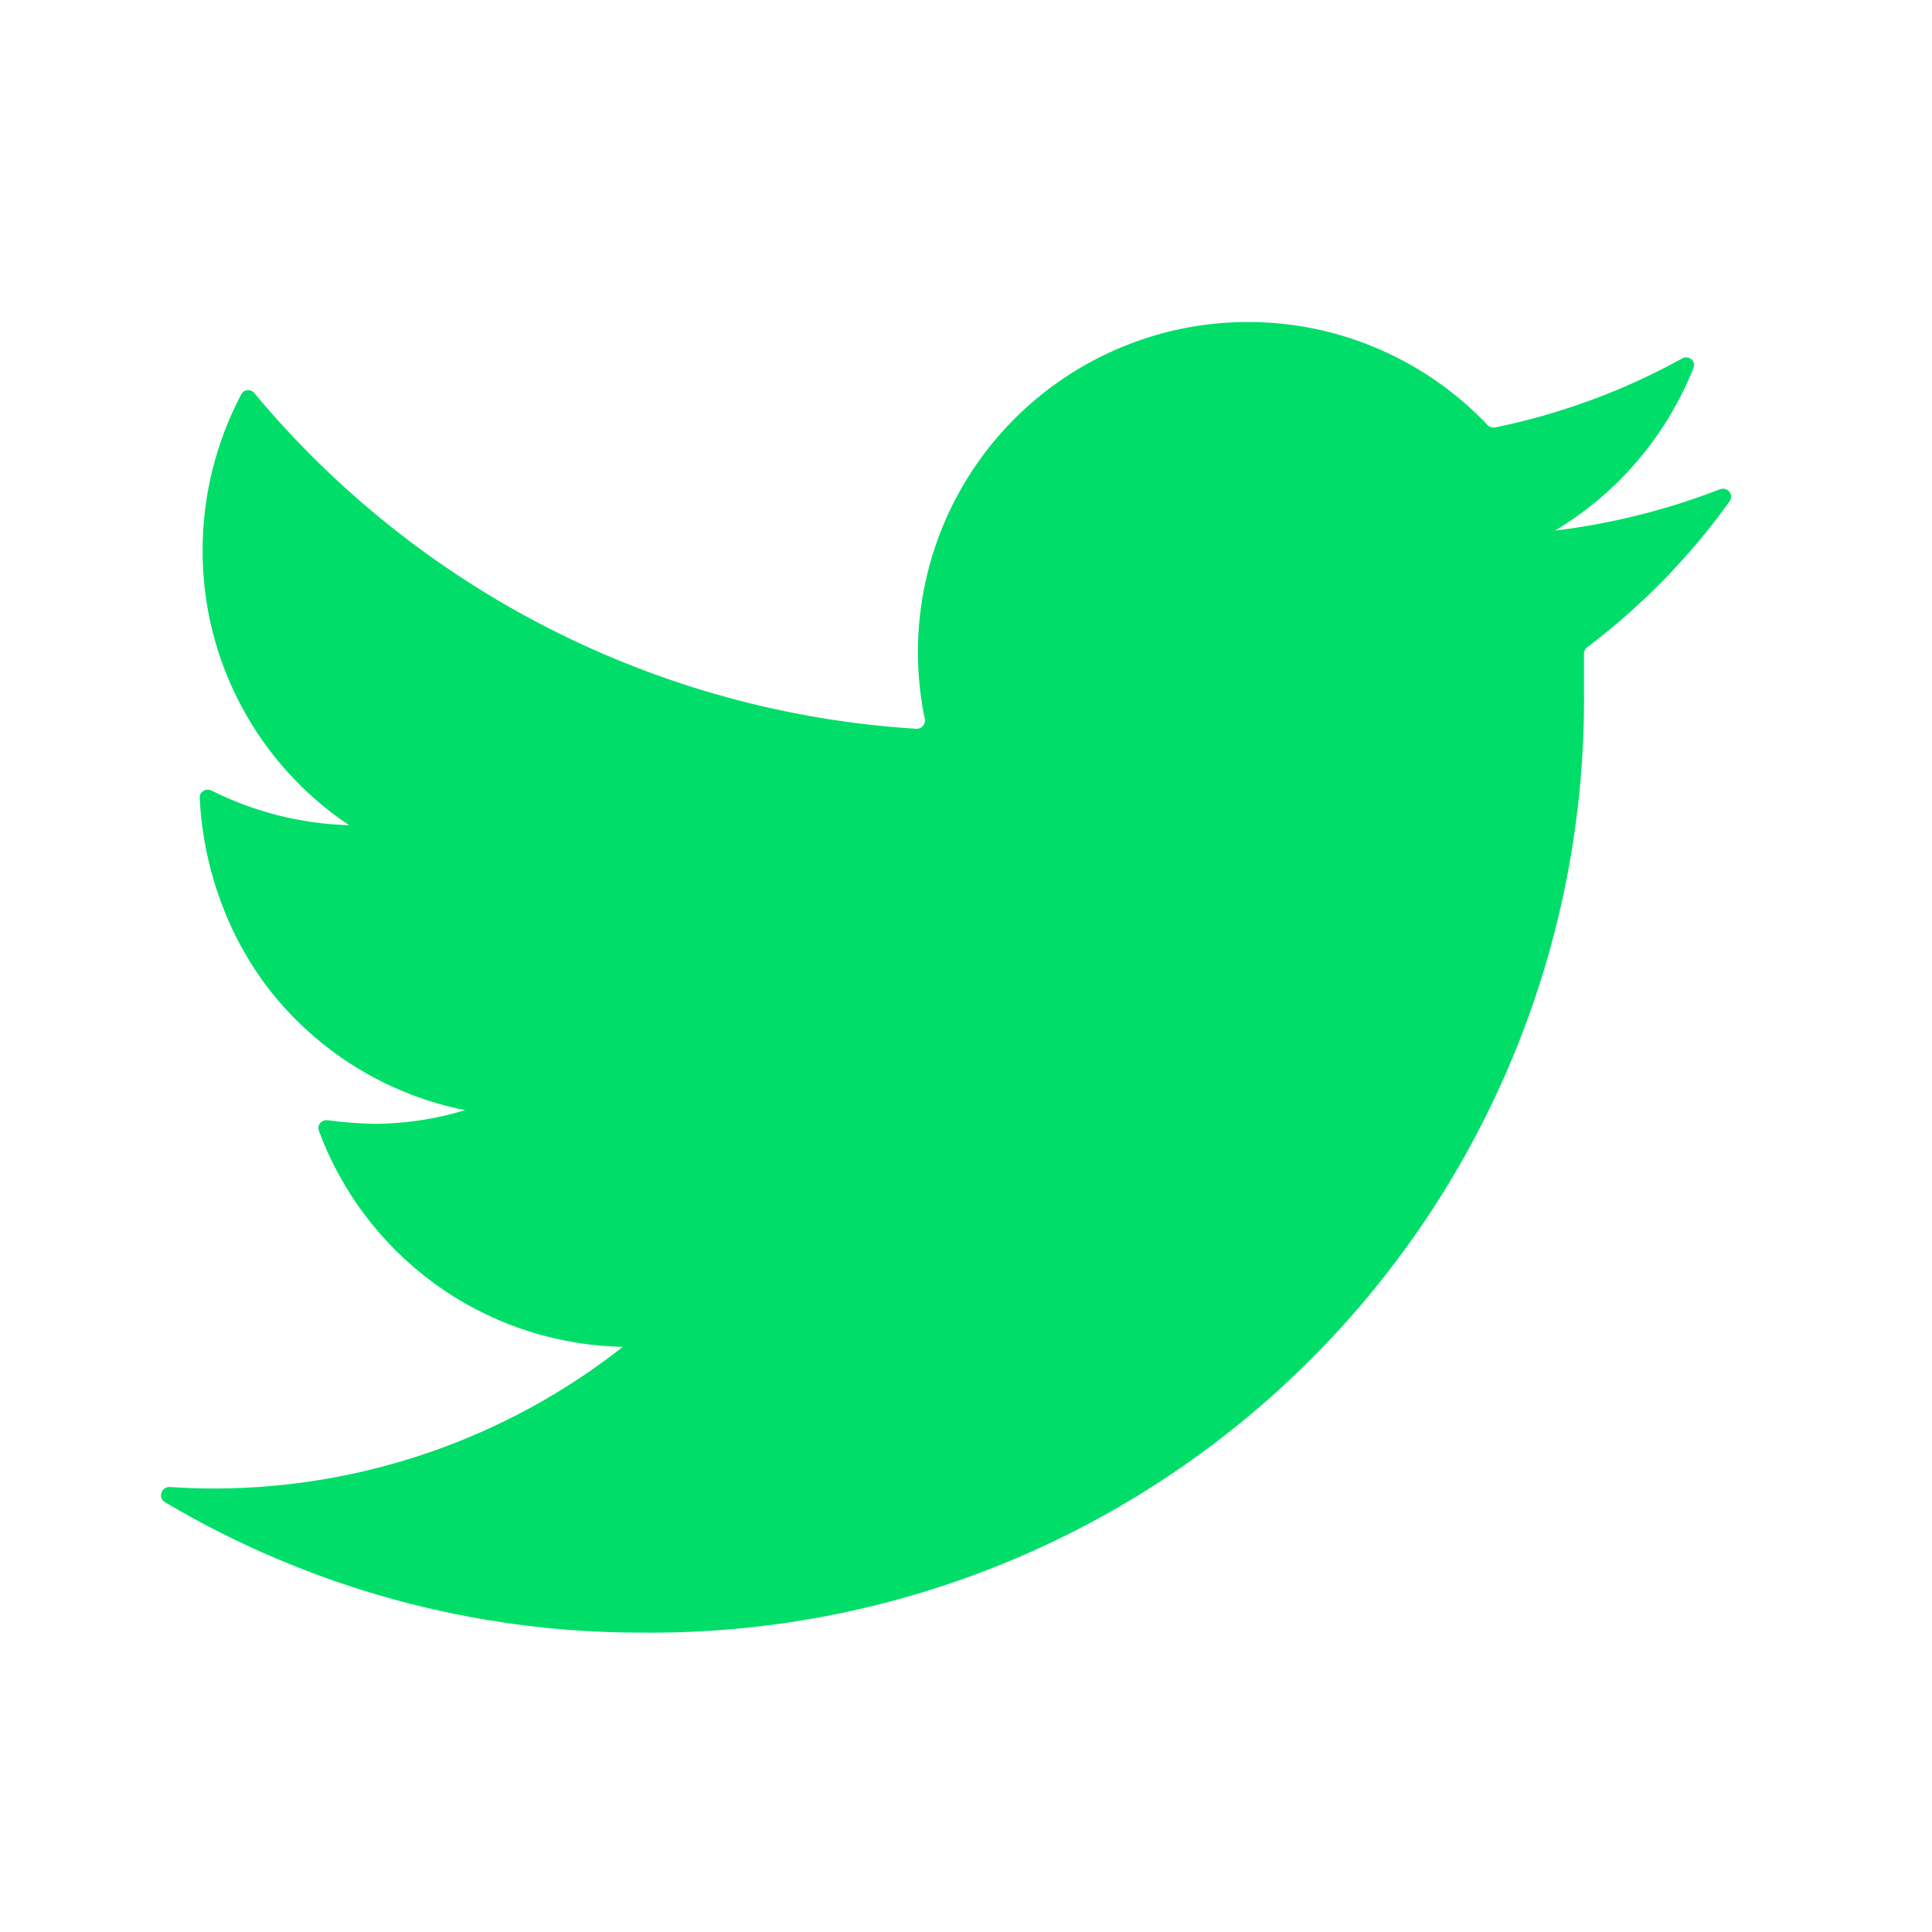 <svg width="24" height="24" viewBox="0 0 24 24" fill="none" xmlns="http://www.w3.org/2000/svg">
<g id=".base">
<path id="Vector" d="M21.486 6.227C21.544 6.146 21.459 6.042 21.366 6.078C20.707 6.333 20.019 6.506 19.317 6.591C20.099 6.123 20.702 5.412 21.037 4.571C21.071 4.485 20.977 4.408 20.896 4.453C20.17 4.854 19.386 5.143 18.572 5.31C18.538 5.317 18.503 5.305 18.479 5.28C17.868 4.635 17.063 4.206 16.187 4.057C15.291 3.906 14.371 4.056 13.571 4.484C12.77 4.912 12.134 5.593 11.762 6.421C11.409 7.209 11.313 8.087 11.488 8.93C11.501 8.995 11.45 9.057 11.383 9.053C9.799 8.955 8.251 8.533 6.835 7.814C5.423 7.097 4.172 6.1 3.159 4.883C3.114 4.829 3.029 4.836 2.997 4.898C2.681 5.497 2.516 6.163 2.517 6.841C2.516 7.515 2.681 8.179 2.999 8.774C3.316 9.369 3.776 9.876 4.337 10.251C3.742 10.234 3.159 10.087 2.628 9.821C2.56 9.786 2.478 9.835 2.481 9.912C2.523 10.801 2.849 11.694 3.414 12.379C4.015 13.107 4.85 13.606 5.777 13.791C5.42 13.899 5.05 13.956 4.677 13.961C4.474 13.958 4.271 13.943 4.07 13.916C3.996 13.906 3.935 13.976 3.961 14.047C4.237 14.794 4.726 15.447 5.368 15.923C6.054 16.432 6.882 16.714 7.737 16.731C6.294 17.866 4.513 18.485 2.677 18.491C2.488 18.491 2.3 18.485 2.111 18.472C2.005 18.465 1.957 18.606 2.048 18.66C3.837 19.722 5.881 20.283 7.967 20.281C9.506 20.297 11.034 20.006 12.46 19.425C13.886 18.844 15.182 17.985 16.272 16.897C17.362 15.81 18.225 14.516 18.809 13.091C19.394 11.667 19.689 10.14 19.677 8.601V8.121C19.677 8.089 19.692 8.06 19.717 8.04C20.395 7.528 20.992 6.917 21.486 6.227Z" fill="#00DE69"/>
</g>
</svg>
